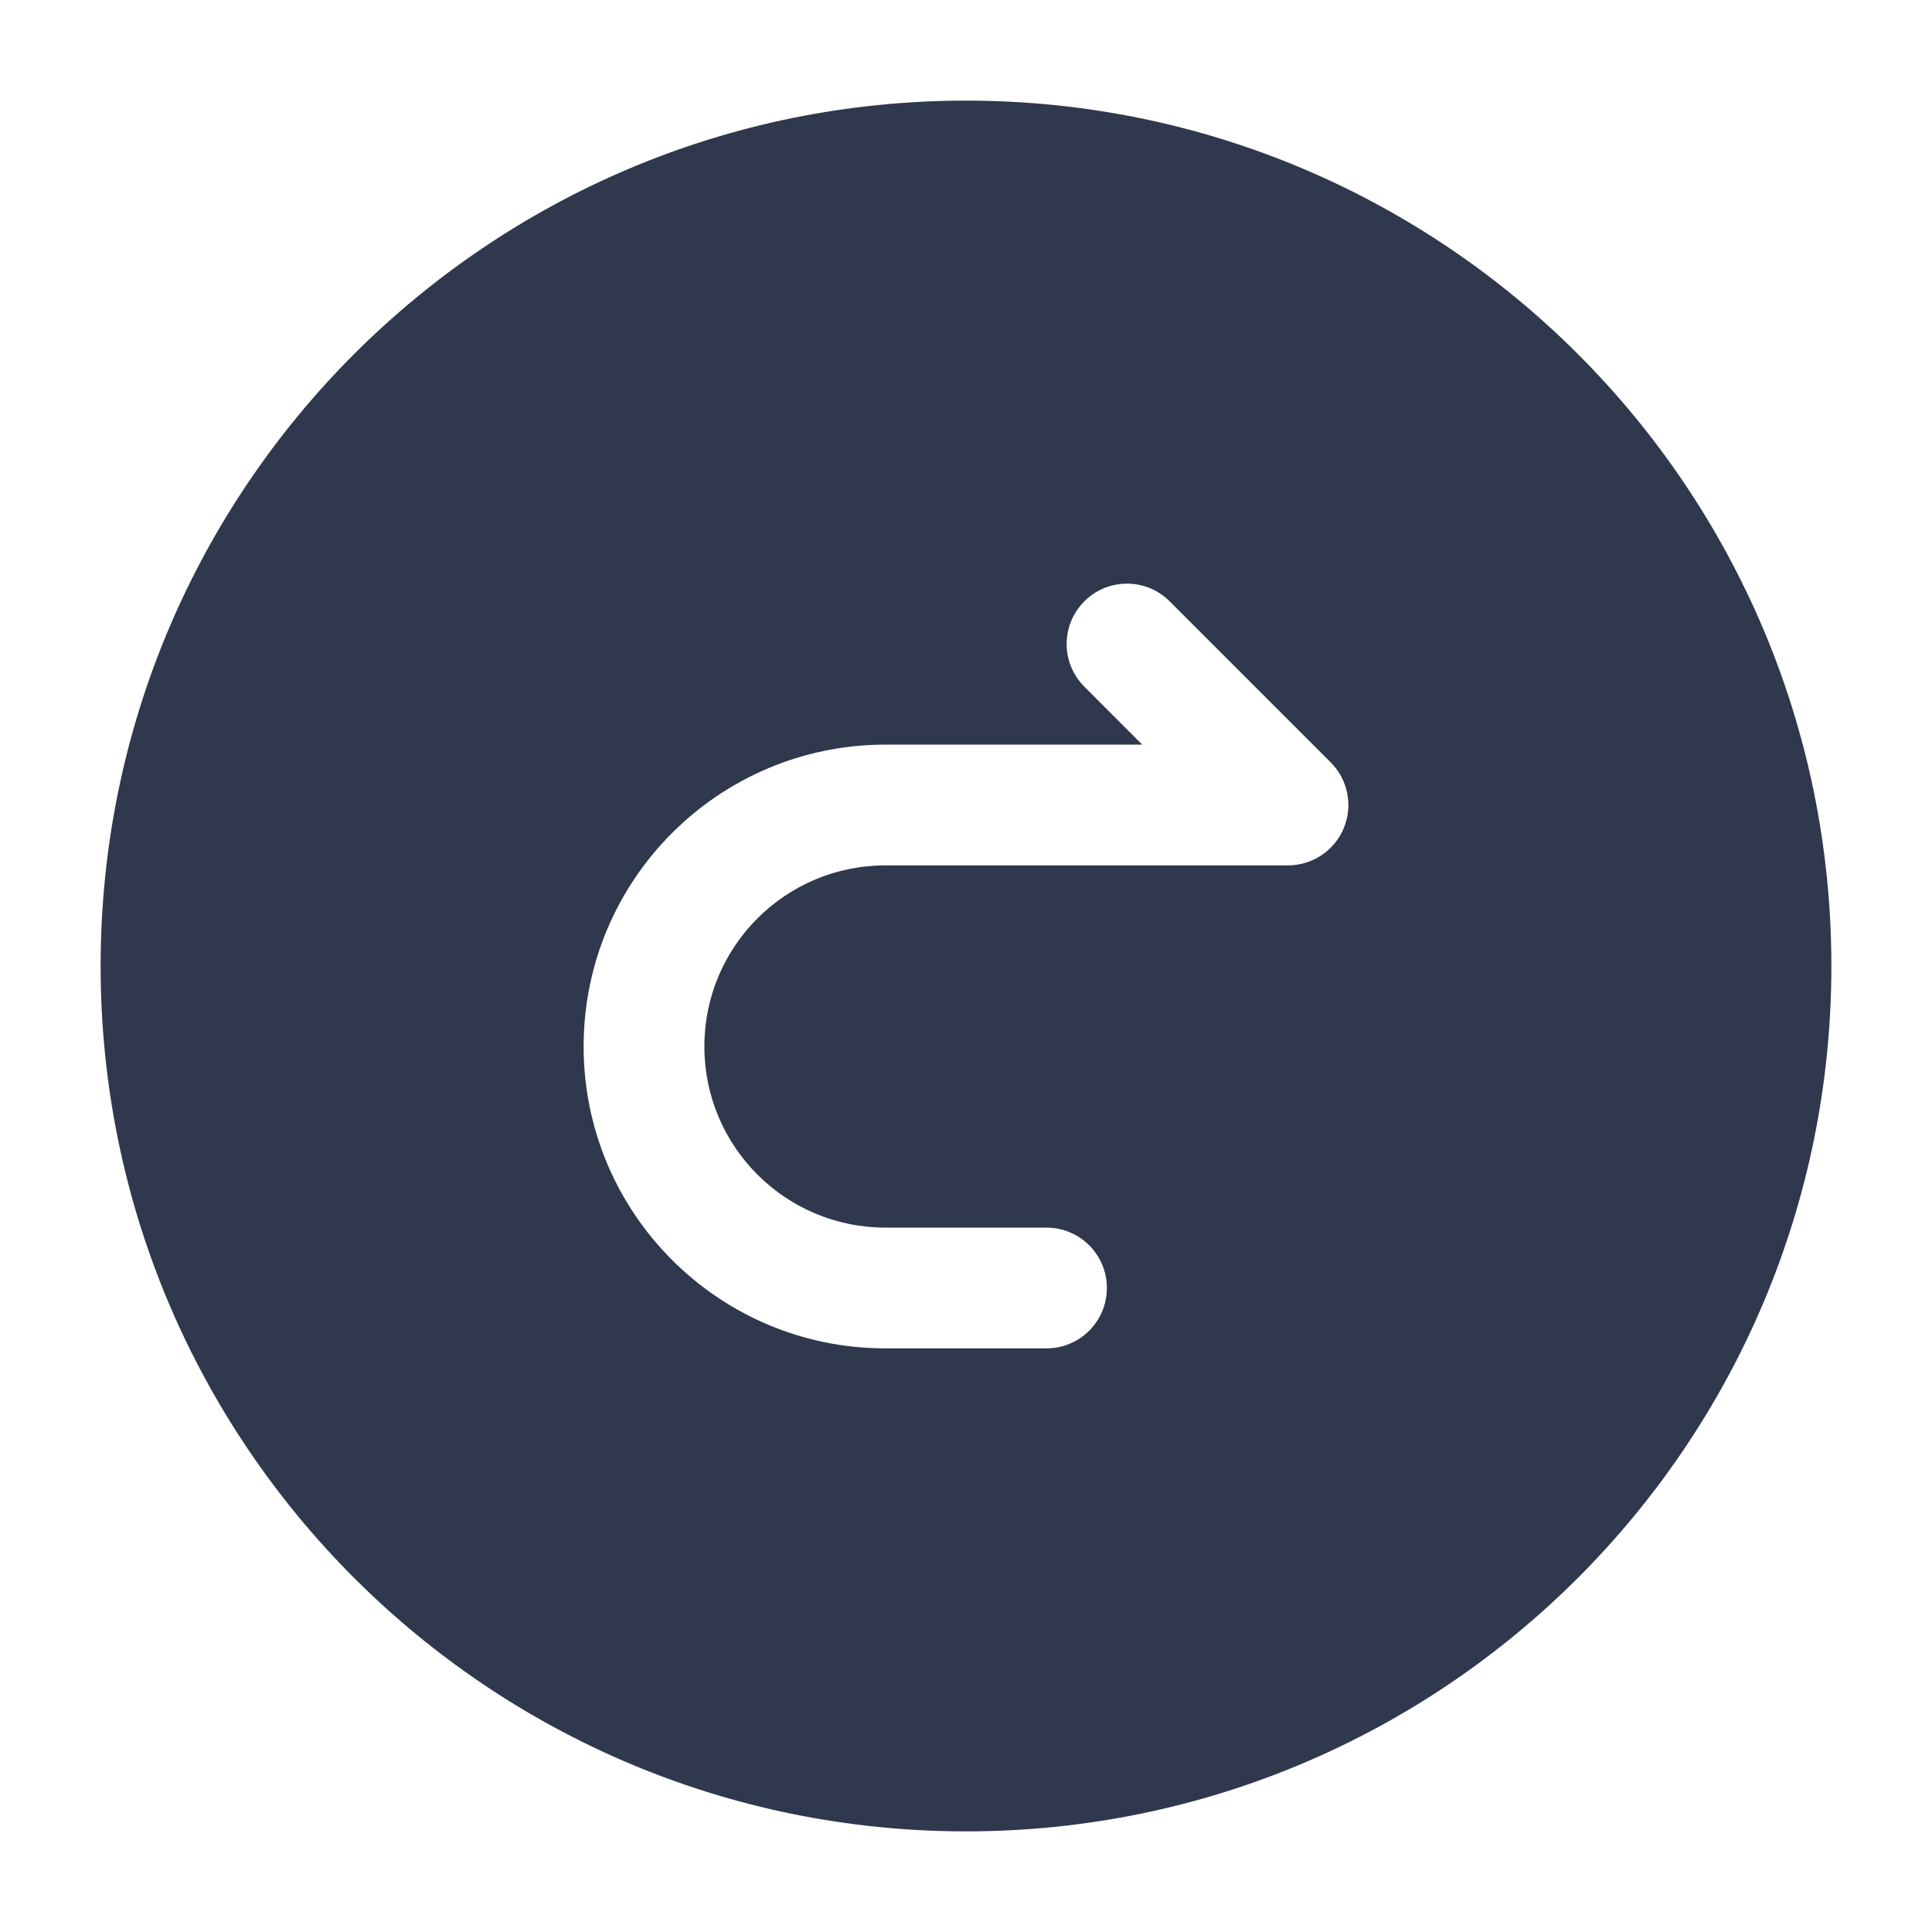 <svg width="24" height="24" viewBox="0 0 24 24" fill="none" xmlns="http://www.w3.org/2000/svg">
<path fill-rule="evenodd" clip-rule="evenodd" d="M1.25 12C1.25 6.063 6.063 1.25 12 1.25C17.937 1.25 22.75 6.063 22.75 12C22.75 17.937 17.937 22.75 12 22.75C6.063 22.75 1.25 17.937 1.25 12ZM14.53 7.47C14.237 7.177 13.763 7.177 13.47 7.47C13.177 7.763 13.177 8.237 13.47 8.53L14.189 9.25H11C8.929 9.25 7.25 10.929 7.25 13C7.25 15.071 8.929 16.75 11 16.75H13C13.414 16.75 13.75 16.414 13.75 16C13.75 15.586 13.414 15.25 13 15.25H11C9.757 15.25 8.75 14.243 8.75 13C8.75 11.757 9.757 10.75 11 10.75H16C16.303 10.75 16.577 10.567 16.693 10.287C16.809 10.007 16.745 9.684 16.53 9.47L14.53 7.47Z" fill="#2F384C"/>
</svg>
